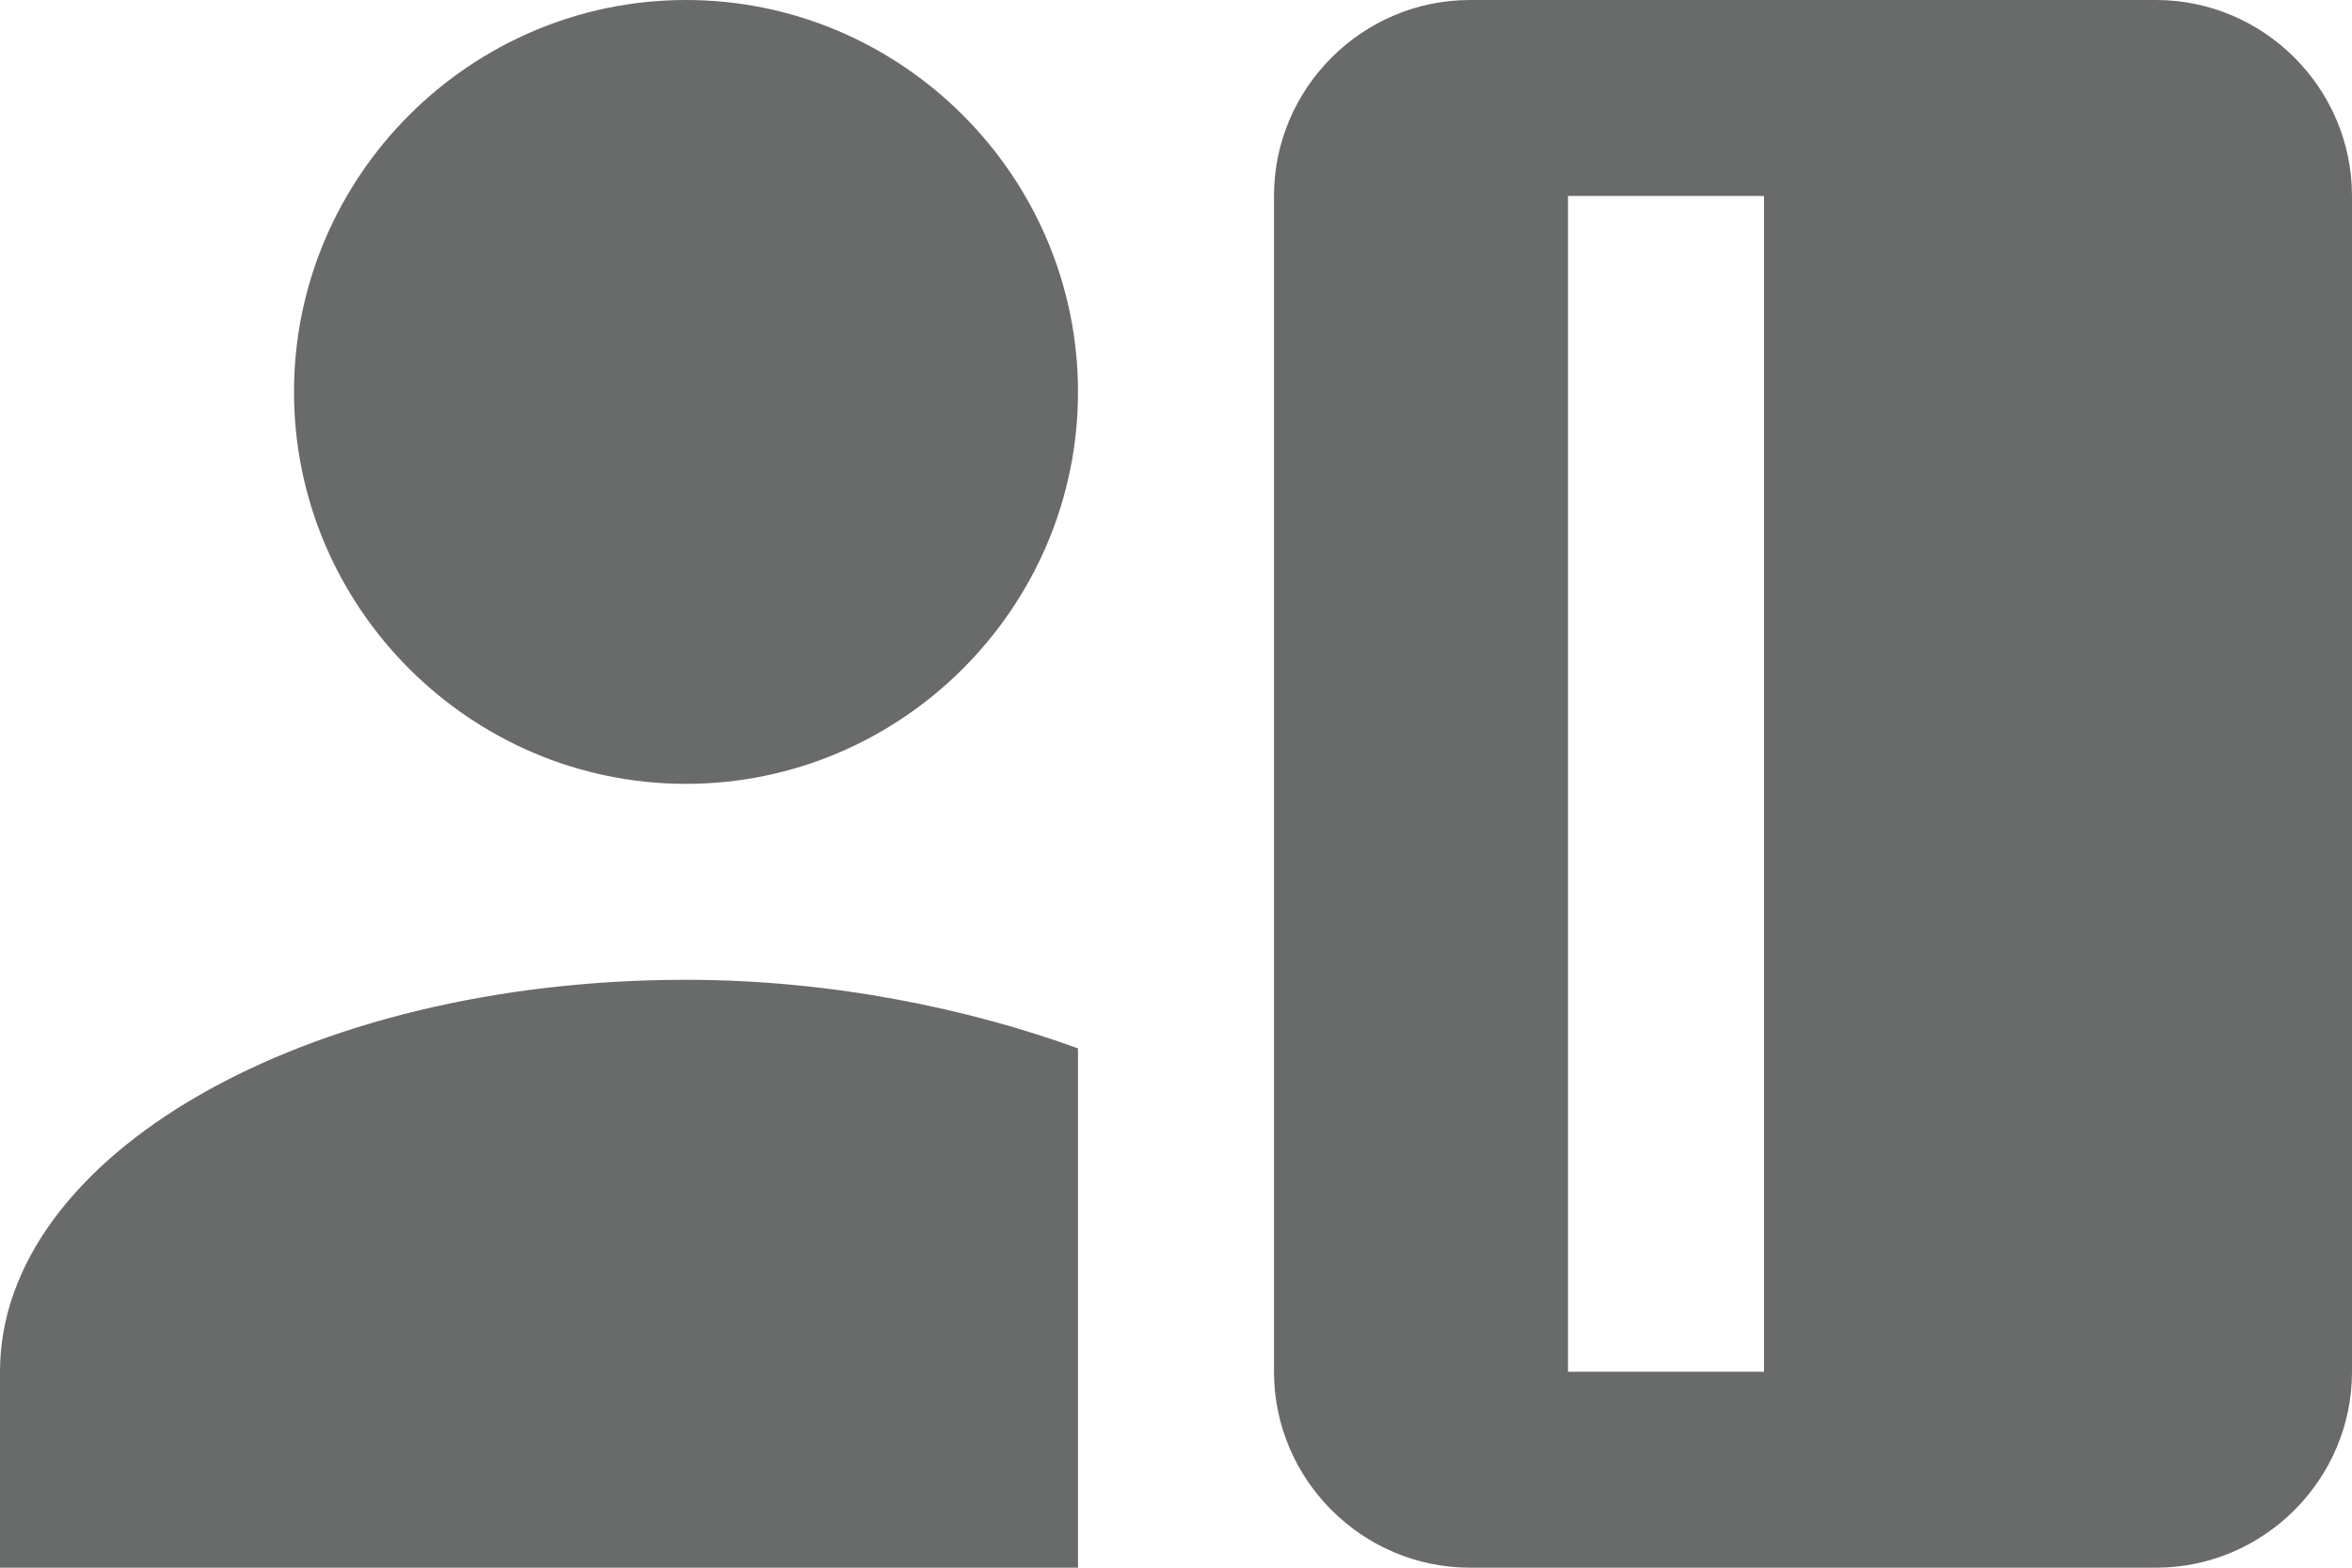 <svg width="24" height="16" viewBox="0 0 24 16" fill="none" xmlns="http://www.w3.org/2000/svg">
<path d="M7 8C9.2 8 11 6.2 11 4C11 1.8 9.2 0 7 0C4.8 0 3 1.8 3 4C3 6.2 4.8 8 7 8ZM11 16V10.7C9.9 10.3 8.5 10 7 10C3.1 10 0 11.8 0 14V16H11ZM22 0H15C13.9 0 13 0.9 13 2V14C13 15.1 13.9 16 15 16H22C23.1 16 24 15.1 24 14V2C24 0.9 23.1 0 22 0ZM18 14H16V2H18V14Z" fill="#696A6A"/>
</svg>
